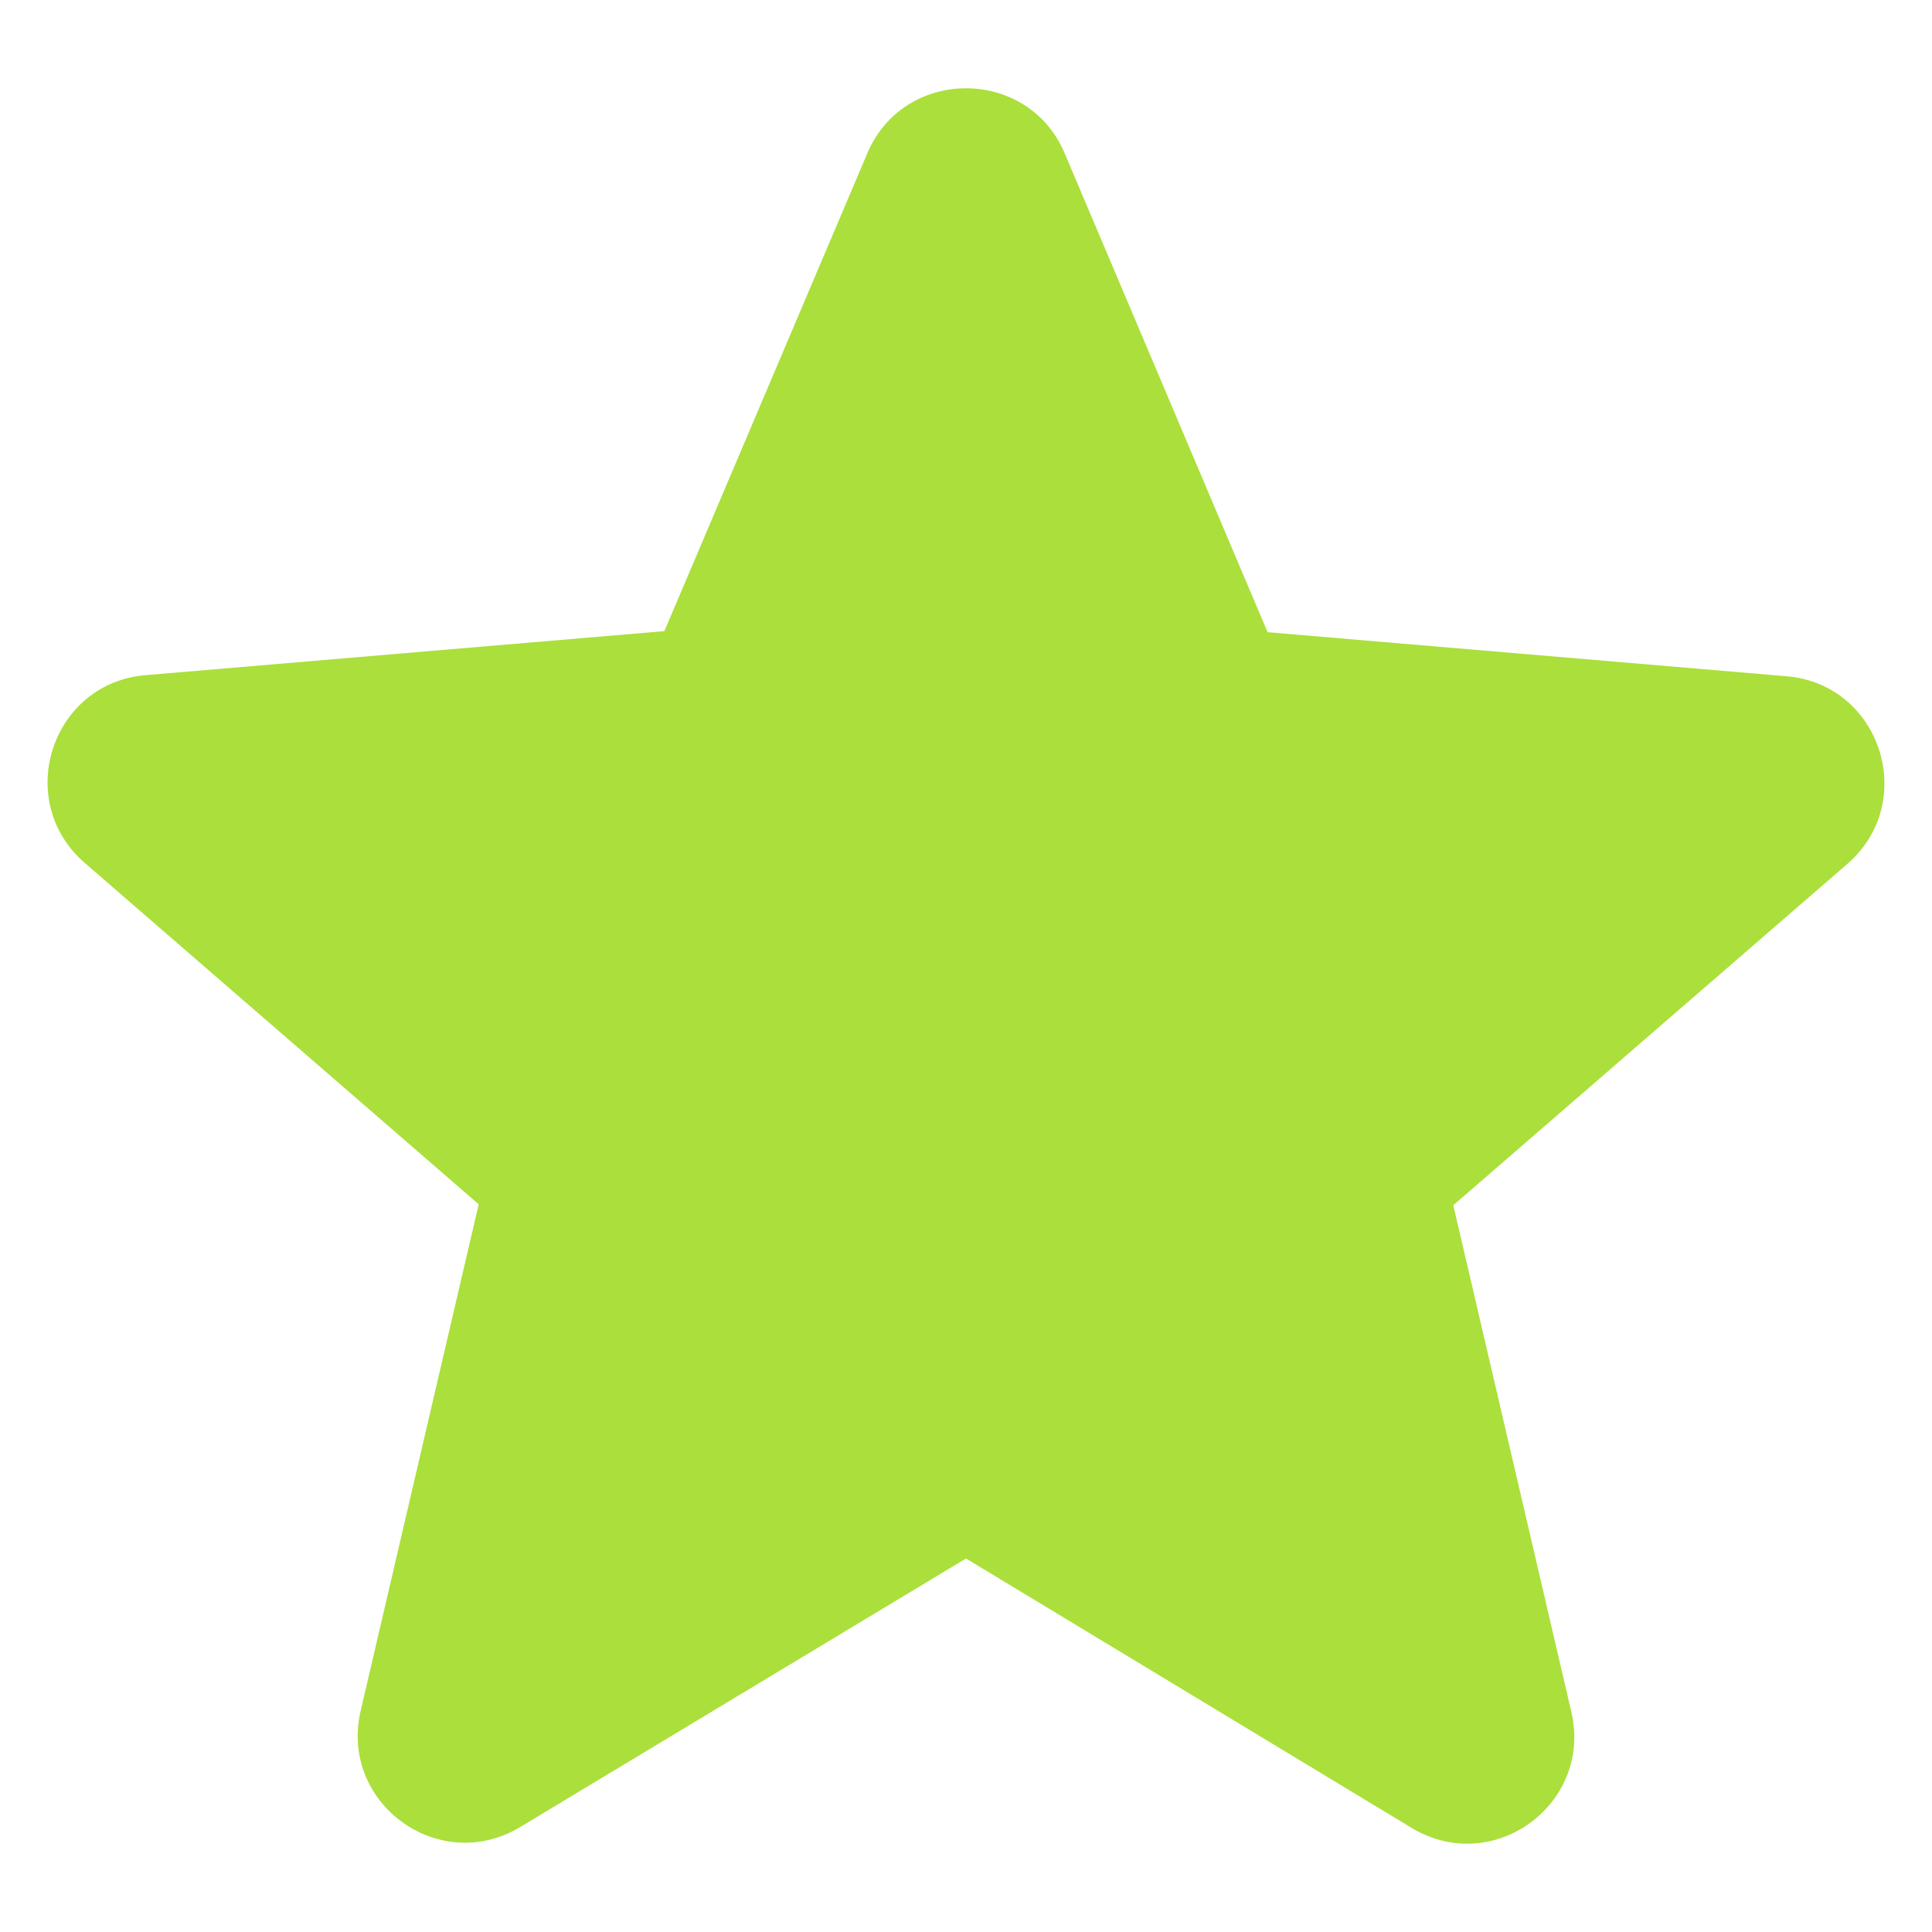 <svg width="18" height="18" viewBox="0 0 18 18" fill="none" xmlns="http://www.w3.org/2000/svg">
<path d="M9 14.52L13.15 17.029C13.91 17.489 14.84 16.809 14.64 15.95L13.54 11.229L17.21 8.05C17.88 7.47 17.52 6.37 16.64 6.3L11.81 5.89L9.92 1.43C9.58 0.62 8.42 0.62 8.08 1.43L6.19 5.88L1.36 6.29C0.48 6.36 0.12 7.46 0.79 8.04L4.46 11.22L3.36 15.94C3.16 16.799 4.09 17.48 4.85 17.02L9 14.52V14.52Z" fill="#ABDF3B"/>
</svg>

